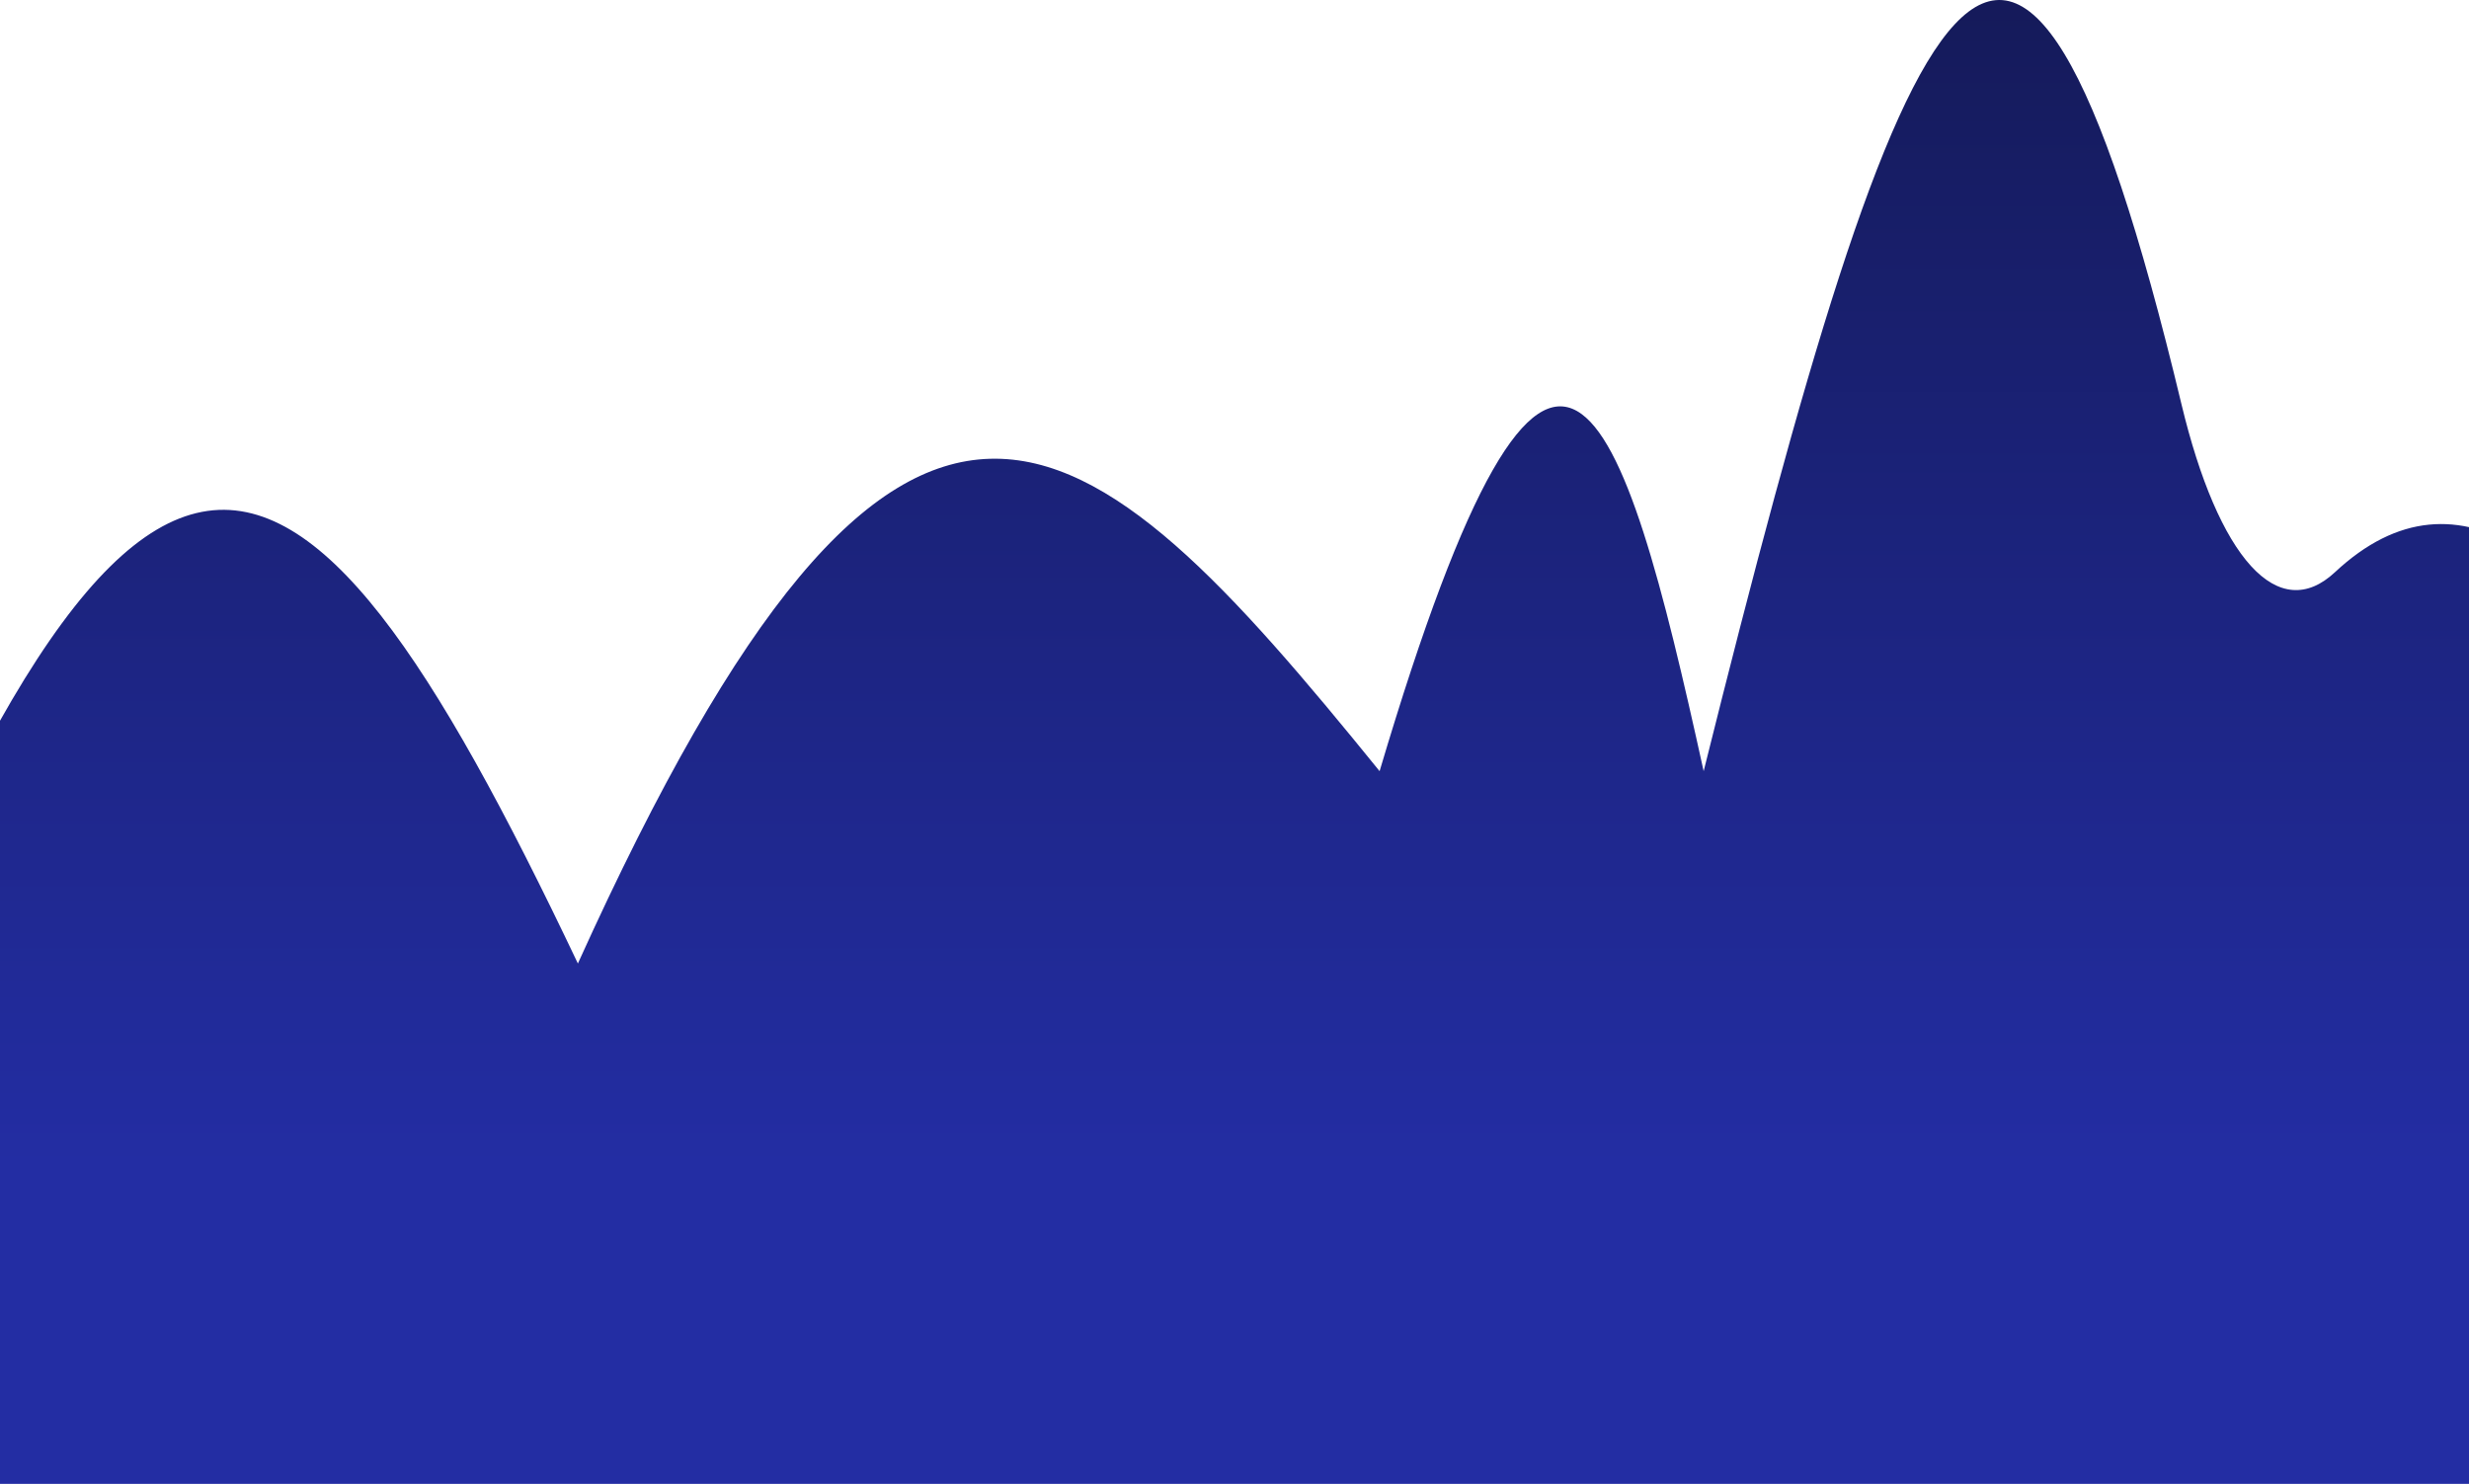 <svg width="519" height="312" viewBox="0 0 519 312" fill="none" xmlns="http://www.w3.org/2000/svg">
<g clip-path="url(#clip0_1465_19965)">
<path d="M-46 257.95C27.133 58.375 60.916 75.111 121.475 202.583C190.224 50.594 227.5 85.063 290 162.143C326.881 37.928 341.03 84.43 358.119 162.143C400.197 -6.763 423.324 -62.04 458.578 85.063C462.399 100.972 467.467 112.757 473.178 119.013C478.889 125.269 485.001 125.732 490.786 120.346C543.864 70.678 594.868 215.701 626 283.553V722H-46V257.95Z" fill="url(#paint0_linear_1465_19965)"/>
</g>
<defs>
<linearGradient id="paint0_linear_1465_19965" x1="290" y1="-80" x2="290" y2="244.785" gradientUnits="userSpaceOnUse">
<stop stop-color="#101442"/>
<stop offset="1" stop-color="#232DA3"/>
</linearGradient>
<clipPath id="clip0_1465_19965">
<rect width="519" height="312" fill="white"/>
</clipPath>
</defs>
</svg>
